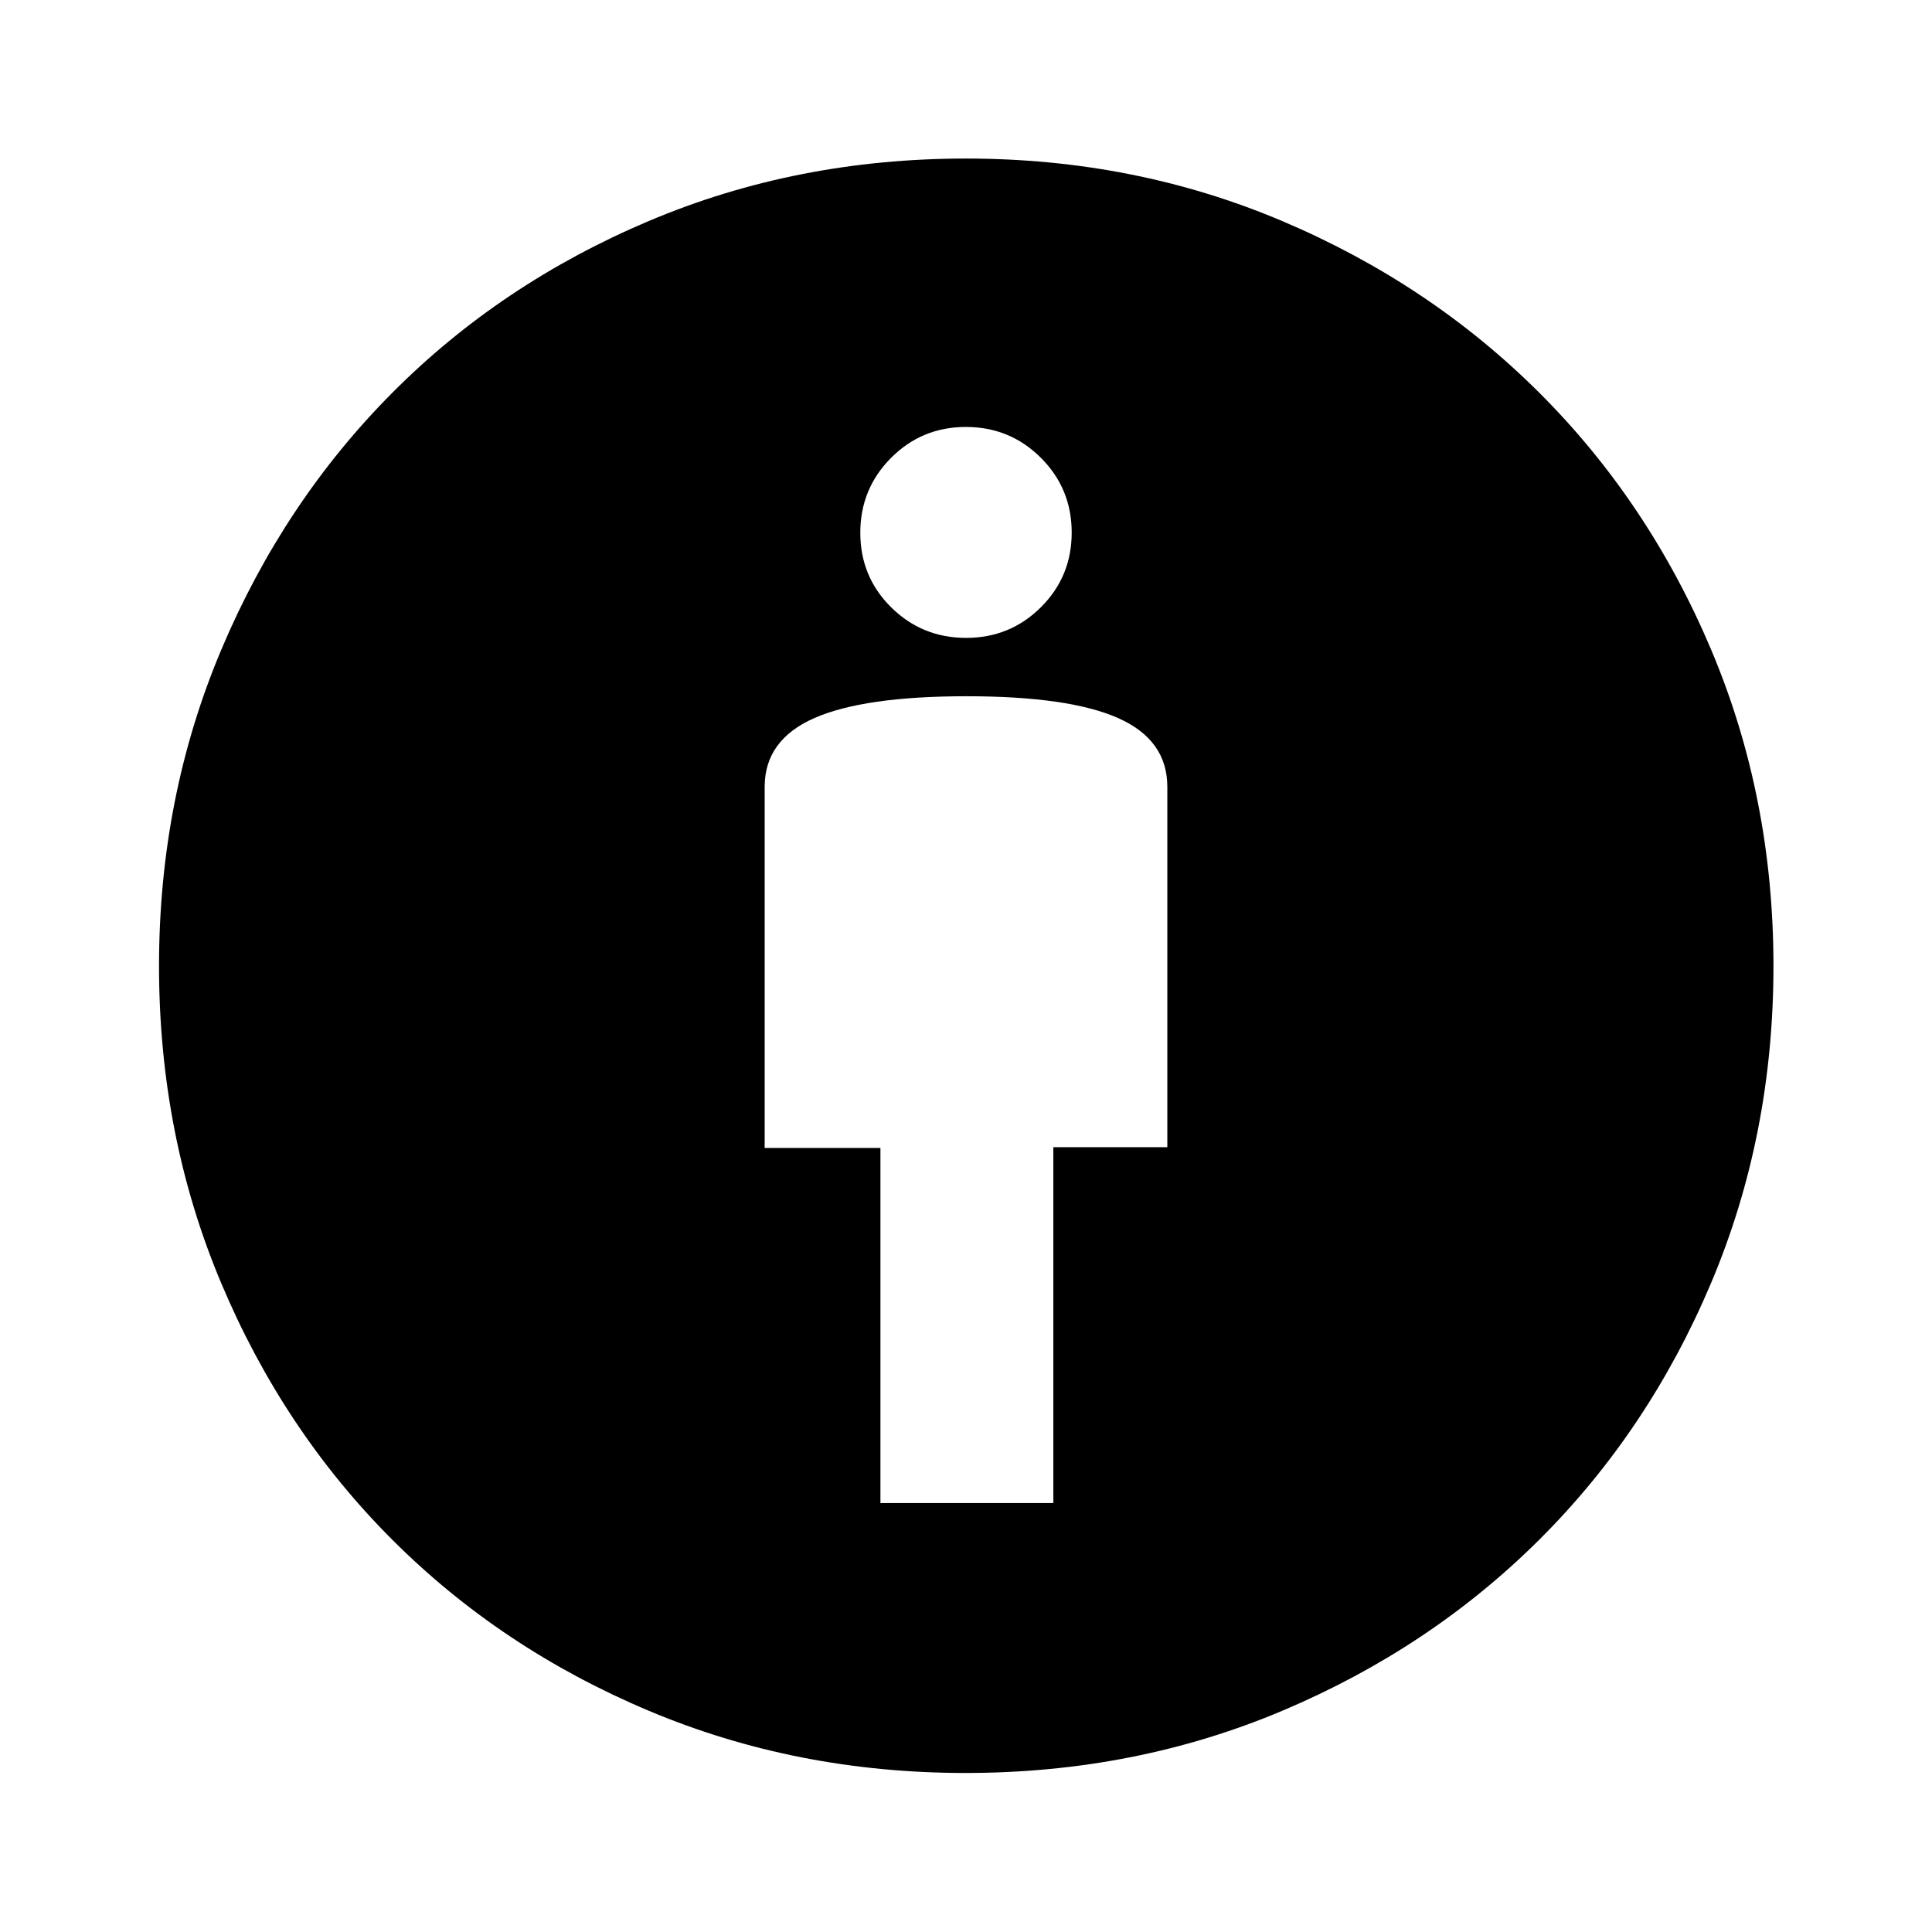 <svg xmlns="http://www.w3.org/2000/svg" height="48" viewBox="0 -960 960 960" width="48"><path d="M437.48-213.15h85.92v-176.81h56.64V-569q0-23.34-24.44-34.19-24.44-10.85-75.35-10.85t-75.6 10.85q-24.69 10.85-24.69 34.17v179.44h57.52v176.43Zm42.28 134.13q-83.96 0-157.33-30.89-73.38-30.88-127.51-85.01-54.13-54.13-85.01-127.51-30.89-73.37-30.89-157.58 0-83.91 31-157.3 31.01-73.38 84.99-127.6 53.98-54.23 127.37-85.27 73.39-31.04 157.63-31.04 83.91 0 157.27 31.13 73.36 31.12 127.65 85.3 54.29 54.19 85.29 127.52 31 73.33 31 157.27 0 84.23-31.04 157.62t-85.25 127.37q-54.2 53.98-127.55 84.99-73.35 31-157.62 31Zm.29-564.02q21.87 0 37.17-15.23t15.3-37.1q0-21.88-15.34-37.18-15.35-15.3-37.23-15.3-21.87 0-37.17 15.35t-15.3 37.22q0 21.88 15.34 37.06 15.35 15.18 37.23 15.18Z"/></svg>